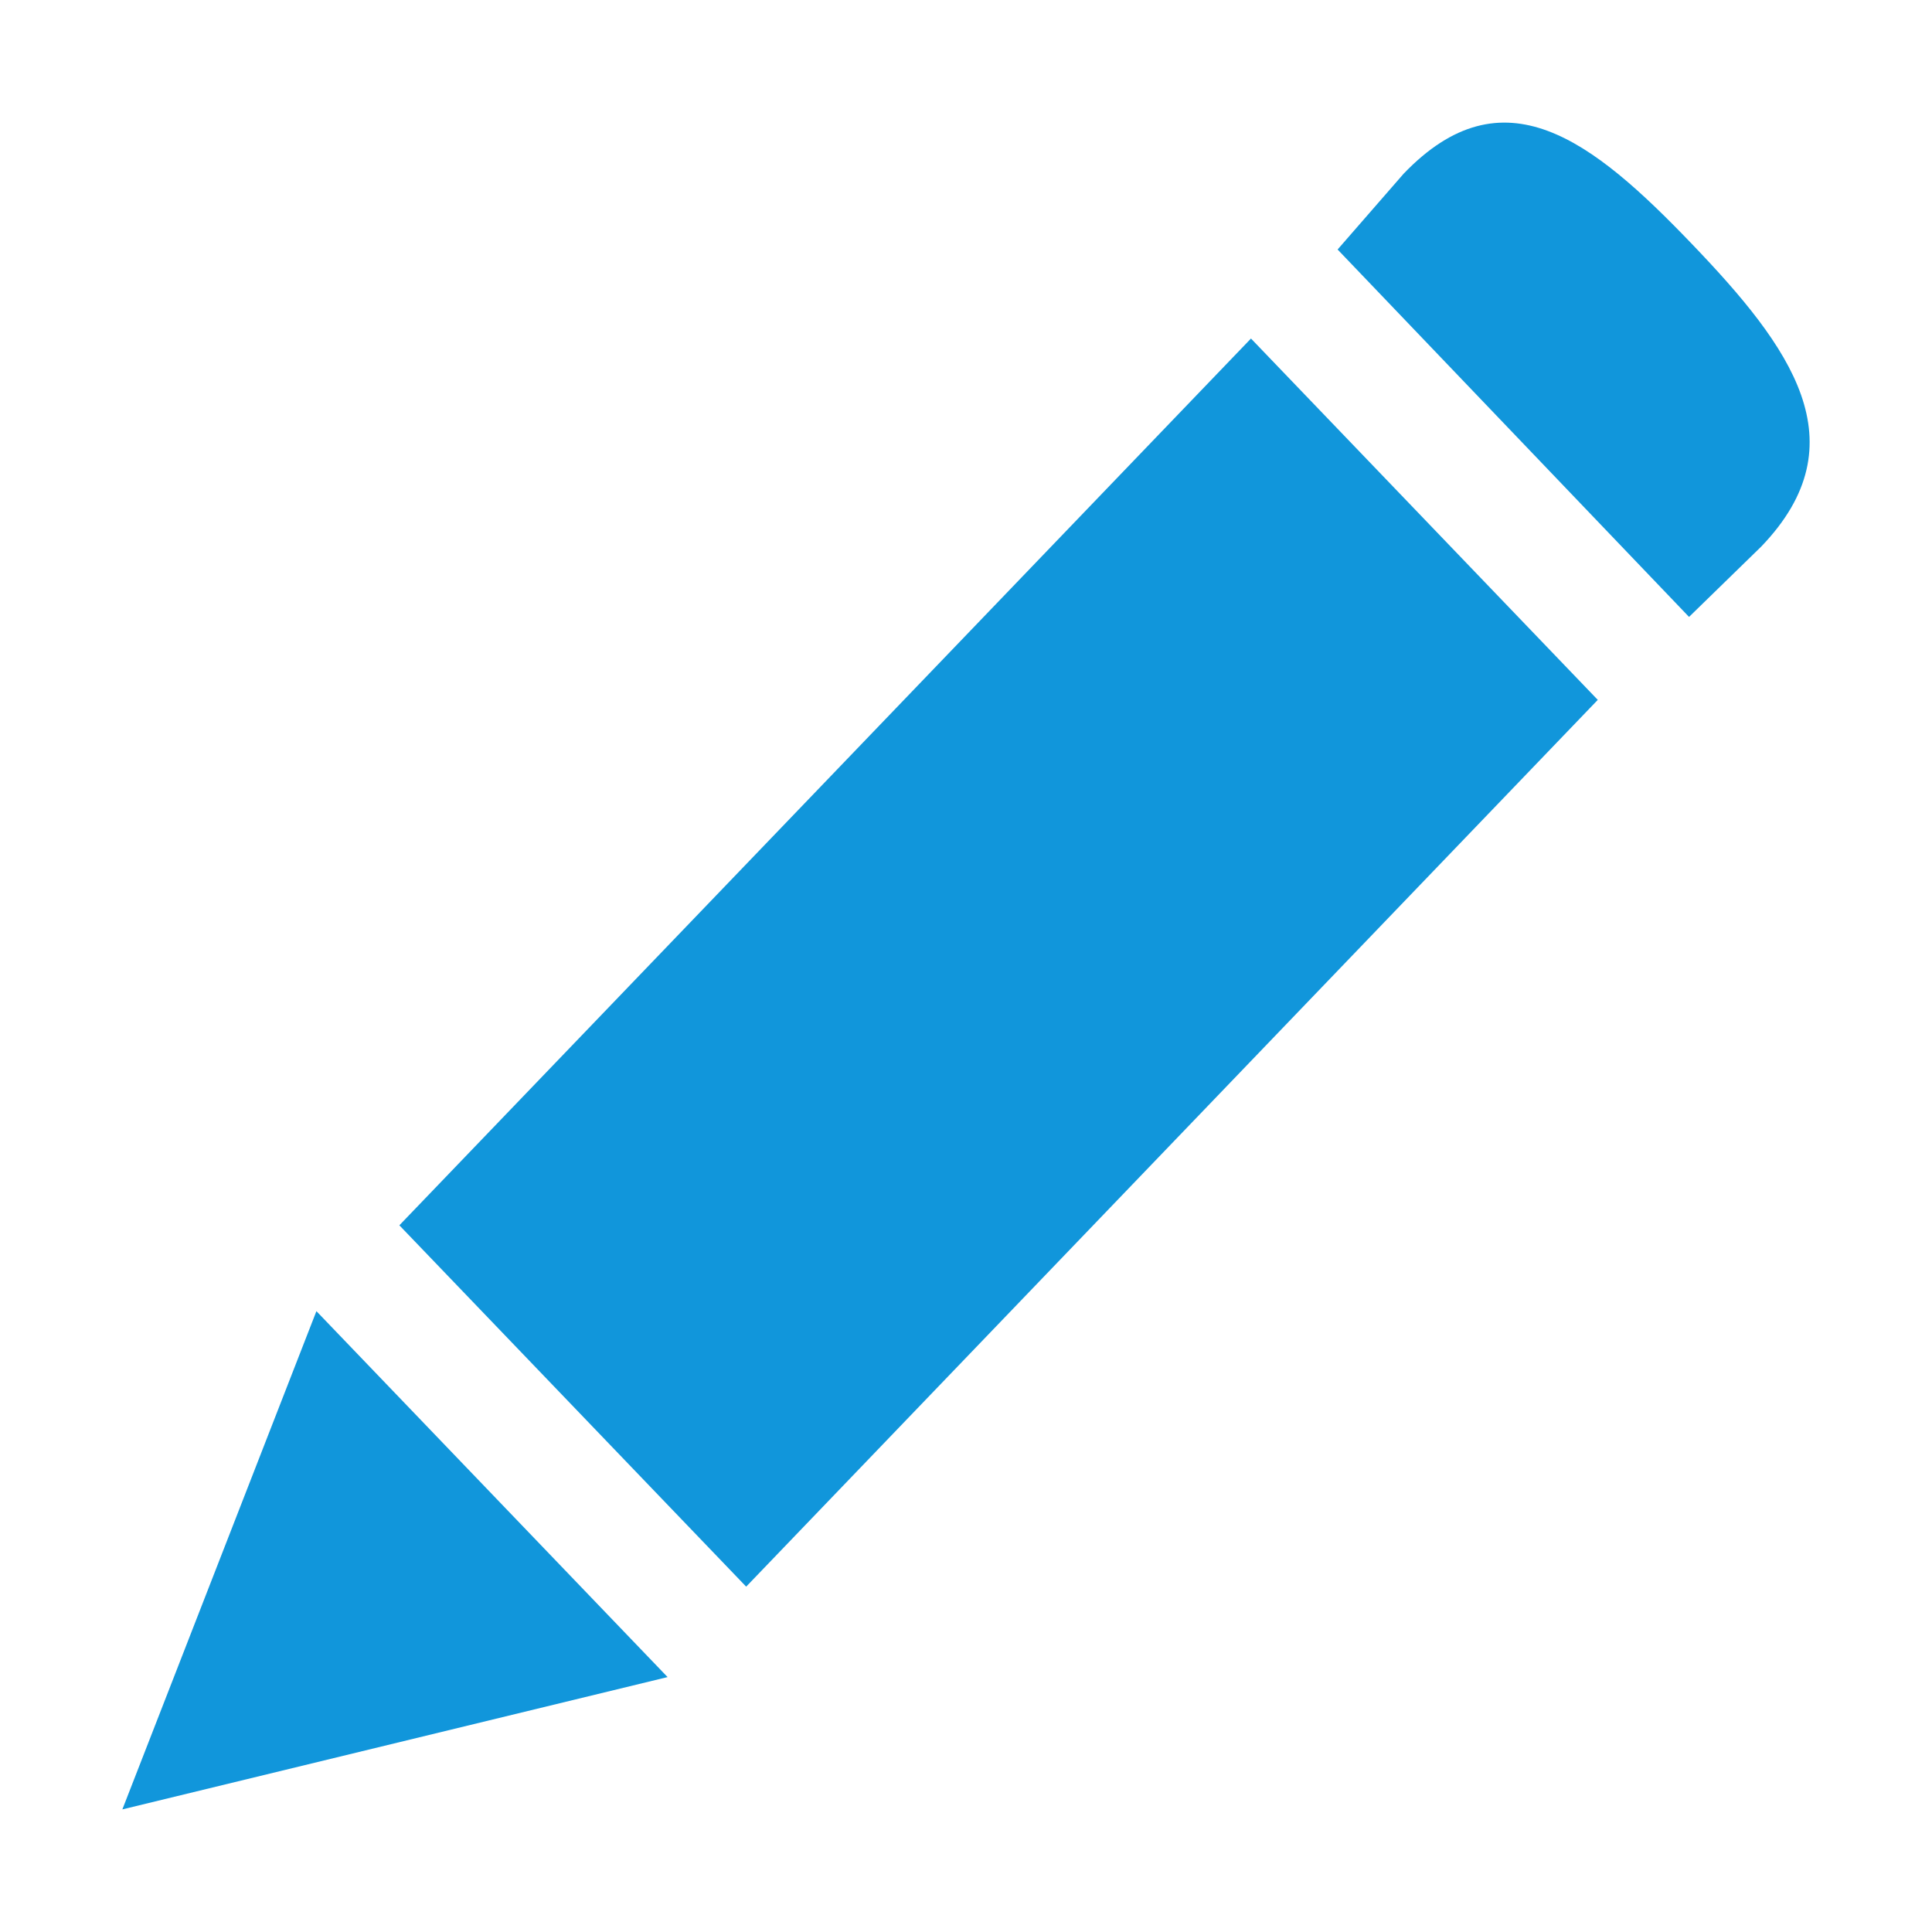 <?xml version="1.0" standalone="no"?><!DOCTYPE svg PUBLIC "-//W3C//DTD SVG 1.1//EN" "http://www.w3.org/Graphics/SVG/1.1/DTD/svg11.dtd"><svg t="1491704344241" class="icon" style="" viewBox="0 0 1024 1024" version="1.1" xmlns="http://www.w3.org/2000/svg" p-id="5671" xmlns:xlink="http://www.w3.org/1999/xlink" width="64" height="64"><defs><style type="text/css"></style></defs><path d="M211.67 649.434l183.816 191.522 451.368-470.005L663.044 179.429 211.67 649.434 211.67 649.434 211.67 649.434zM64.855 959.014l288.978-70.127L167.705 694.946 64.855 959.014 64.855 959.014 64.855 959.014zM896.548 129.1c-52.765-54.985-99.842-91.998-152.607-37.019l-34.984 40.164L895.227 326.98l38.316-37.335C986.308 234.67 949.318 184.07 896.548 129.1L896.548 129.1 896.548 129.1zM896.548 129.1" p-id="5672" fill="#1196db"></path></svg>